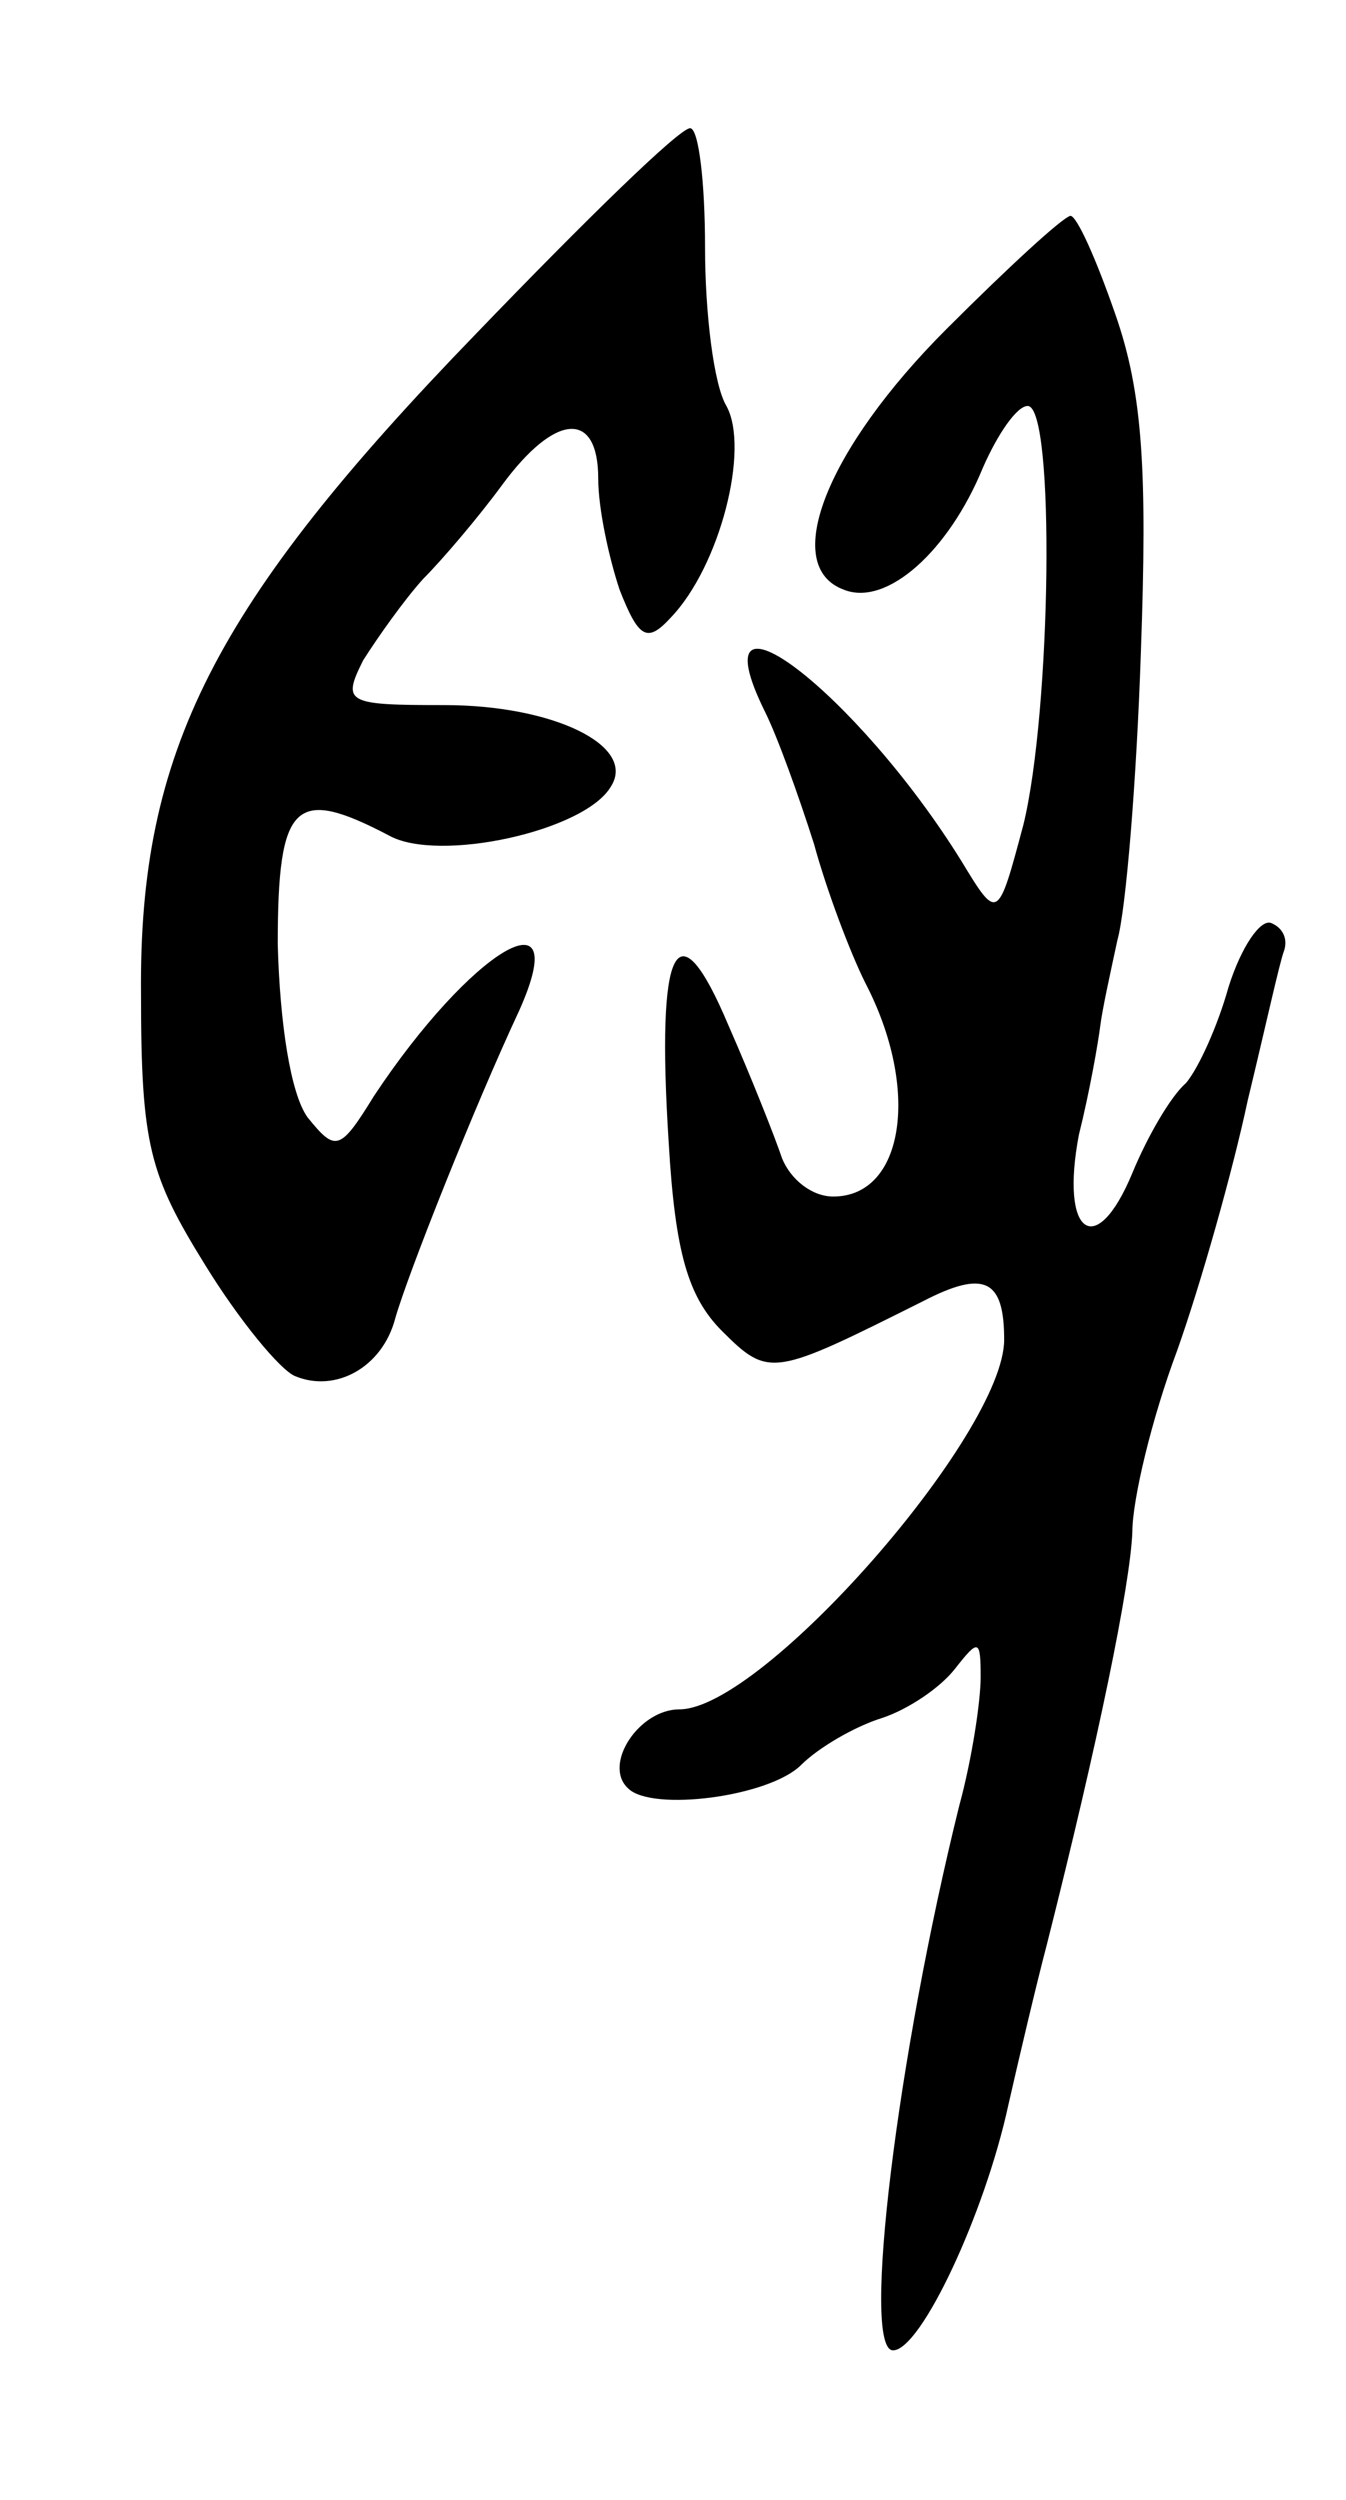 <svg version="1.0" xmlns="http://www.w3.org/2000/svg"
 width="63pt" height="117pt" viewBox="0 0 63 117"
 preserveAspectRatio="xMidYMid meet">
<g transform="translate(0,117) scale(0.1,-0.1)"
fill="#000000" stroke="none">
<path d="M223 1014 c-123 -127 -158 -196 -157 -309 0 -71 4 -85 30 -127 16
-26 35 -49 42 -52 19 -8 41 4 47 27 6 21 37 99 58 144 26 58 -23 28 -68 -40
-16 -26 -18 -26 -31 -10 -8 11 -13 44 -14 81 0 67 8 74 52 51 23 -13 92 2 104
23 12 19 -27 38 -78 38 -46 0 -48 1 -38 21 7 11 19 28 28 38 9 9 26 29 37 44
25 34 45 35 45 3 0 -14 5 -37 10 -52 9 -23 13 -25 24 -13 23 24 37 79 26 99
-6 10 -10 44 -10 74 0 31 -3 56 -7 56 -5 0 -49 -43 -100 -96z"/>
<path d="M443 1016 c-56 -56 -78 -111 -48 -122 20 -8 49 18 65 57 7 16 16 29
21 29 13 0 11 -143 -2 -196 -12 -45 -12 -45 -29 -17 -49 79 -125 137 -92 70 6
-12 16 -40 23 -62 6 -22 17 -51 24 -65 26 -50 18 -100 -15 -100 -10 0 -20 8
-24 18 -3 9 -14 37 -25 62 -24 57 -34 39 -28 -55 3 -51 9 -72 25 -88 22 -22
24 -21 94 14 29 15 38 10 38 -18 0 -44 -113 -173 -152 -173 -19 0 -36 -26 -24
-37 11 -11 66 -4 81 11 8 8 25 18 38 22 12 4 27 14 34 23 11 14 12 14 12 -4 0
-11 -4 -38 -10 -60 -29 -117 -46 -255 -31 -255 13 0 43 64 54 115 5 22 13 56
18 75 24 95 39 168 40 193 0 15 9 53 21 85 11 31 26 84 33 117 8 33 15 65 17
70 2 6 -1 11 -6 13 -5 2 -14 -11 -20 -30 -5 -18 -14 -38 -20 -45 -7 -6 -18
-25 -25 -42 -17 -41 -34 -29 -25 18 5 20 9 43 10 51 1 8 5 26 8 40 4 14 9 75
11 135 3 84 1 121 -12 158 -9 26 -18 46 -21 46 -4 -1 -29 -24 -58 -53z"/>
</g>
</svg>
